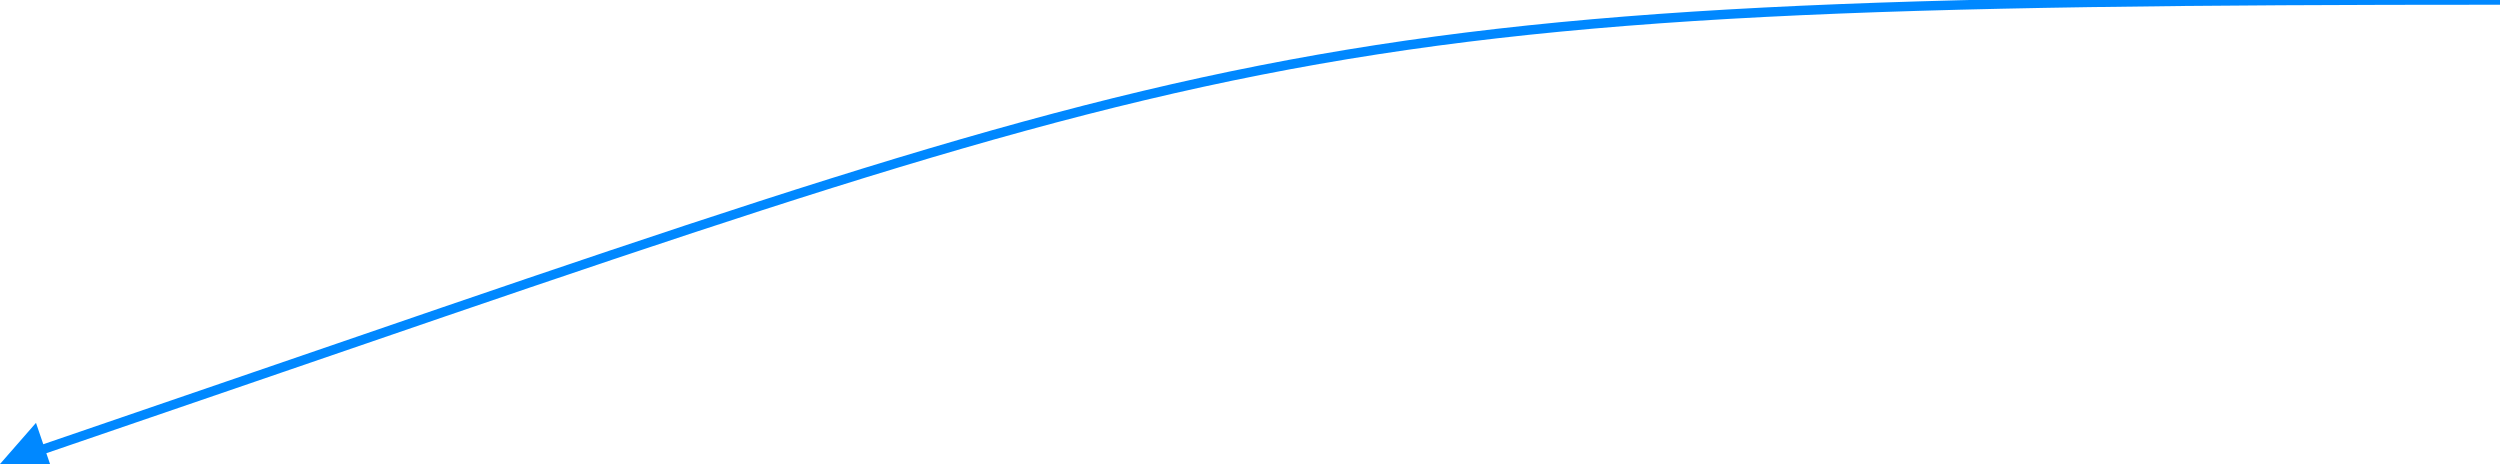 <svg width="264" height="49" viewBox="0 0 264 49" fill="none" xmlns="http://www.w3.org/2000/svg">
<path d="M0 49L5.664 50.117L3.8 44.653L0 49ZM264 -0.5C198.724 -0.5 165.681 0.477 132.981 6.92C100.294 13.361 67.956 25.264 4.104 47.071L4.427 48.018C68.325 26.194 100.573 14.325 133.175 7.901C165.764 1.48 198.713 0.5 264 0.5V-0.5Z" fill="#0088FF"/>
</svg>
